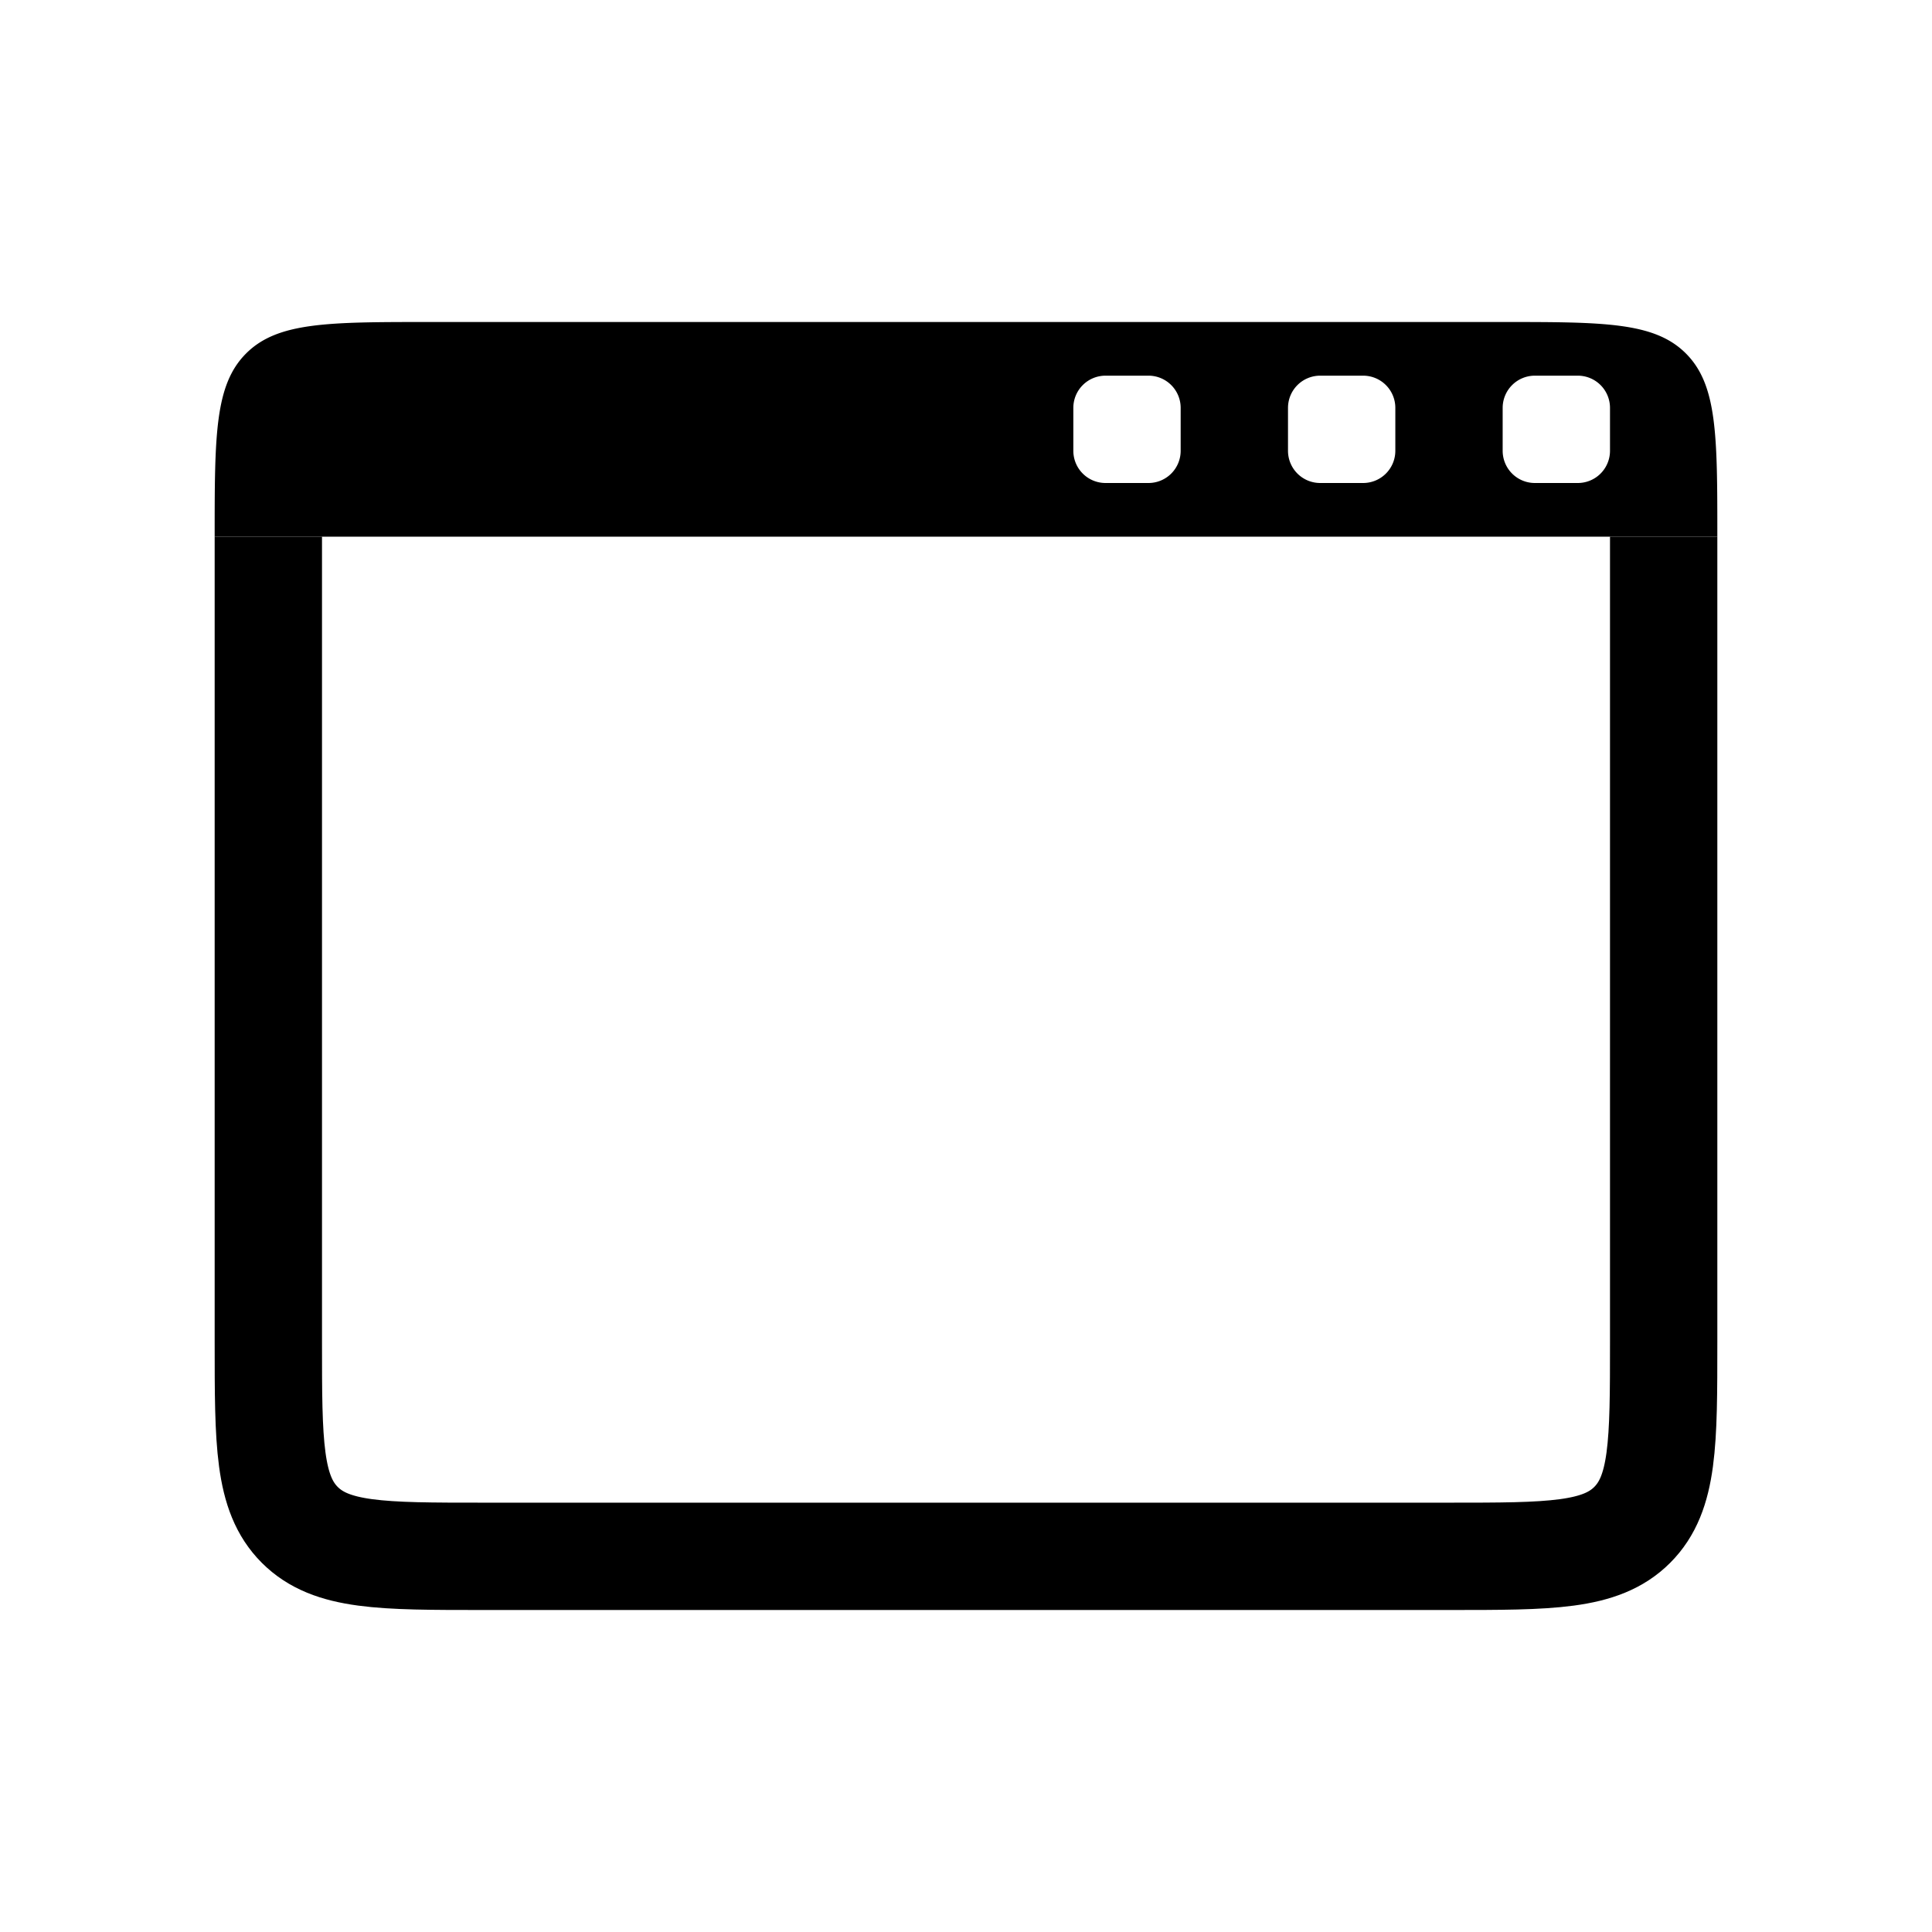 <svg width="18" height="18" fill="none" xmlns="http://www.w3.org/2000/svg"><path d="M2.5 5v7.5c0 .943 0 1.414.293 1.707.293.293.764.293 1.707.293h9c.943 0 1.414 0 1.707-.293.293-.293.293-.764.293-1.707V5" stroke="currentColor"/><path fill-rule="evenodd" clip-rule="evenodd" d="M4 3h10c.943 0 1.414 0 1.707.293C16 3.586 16 4.057 16 5H2c0-.943 0-1.414.293-1.707C2.586 3 3.057 3 4 3zm6 .8v.4a.3.3 0 0 0 .3.3h.4a.3.3 0 0 0 .3-.3v-.4a.3.3 0 0 0-.3-.3h-.4a.3.3 0 0 0-.3.3zm2 .4v-.4a.3.3 0 0 1 .3-.3h.4a.3.3 0 0 1 .3.3v.4a.3.3 0 0 1-.3.3h-.4a.3.3 0 0 1-.3-.3zm2 0v-.4a.3.3 0 0 1 .3-.3h.4a.3.3 0 0 1 .3.3v.4a.3.3 0 0 1-.3.3h-.4a.3.3 0 0 1-.3-.3z" fill="currentColor"/></svg>